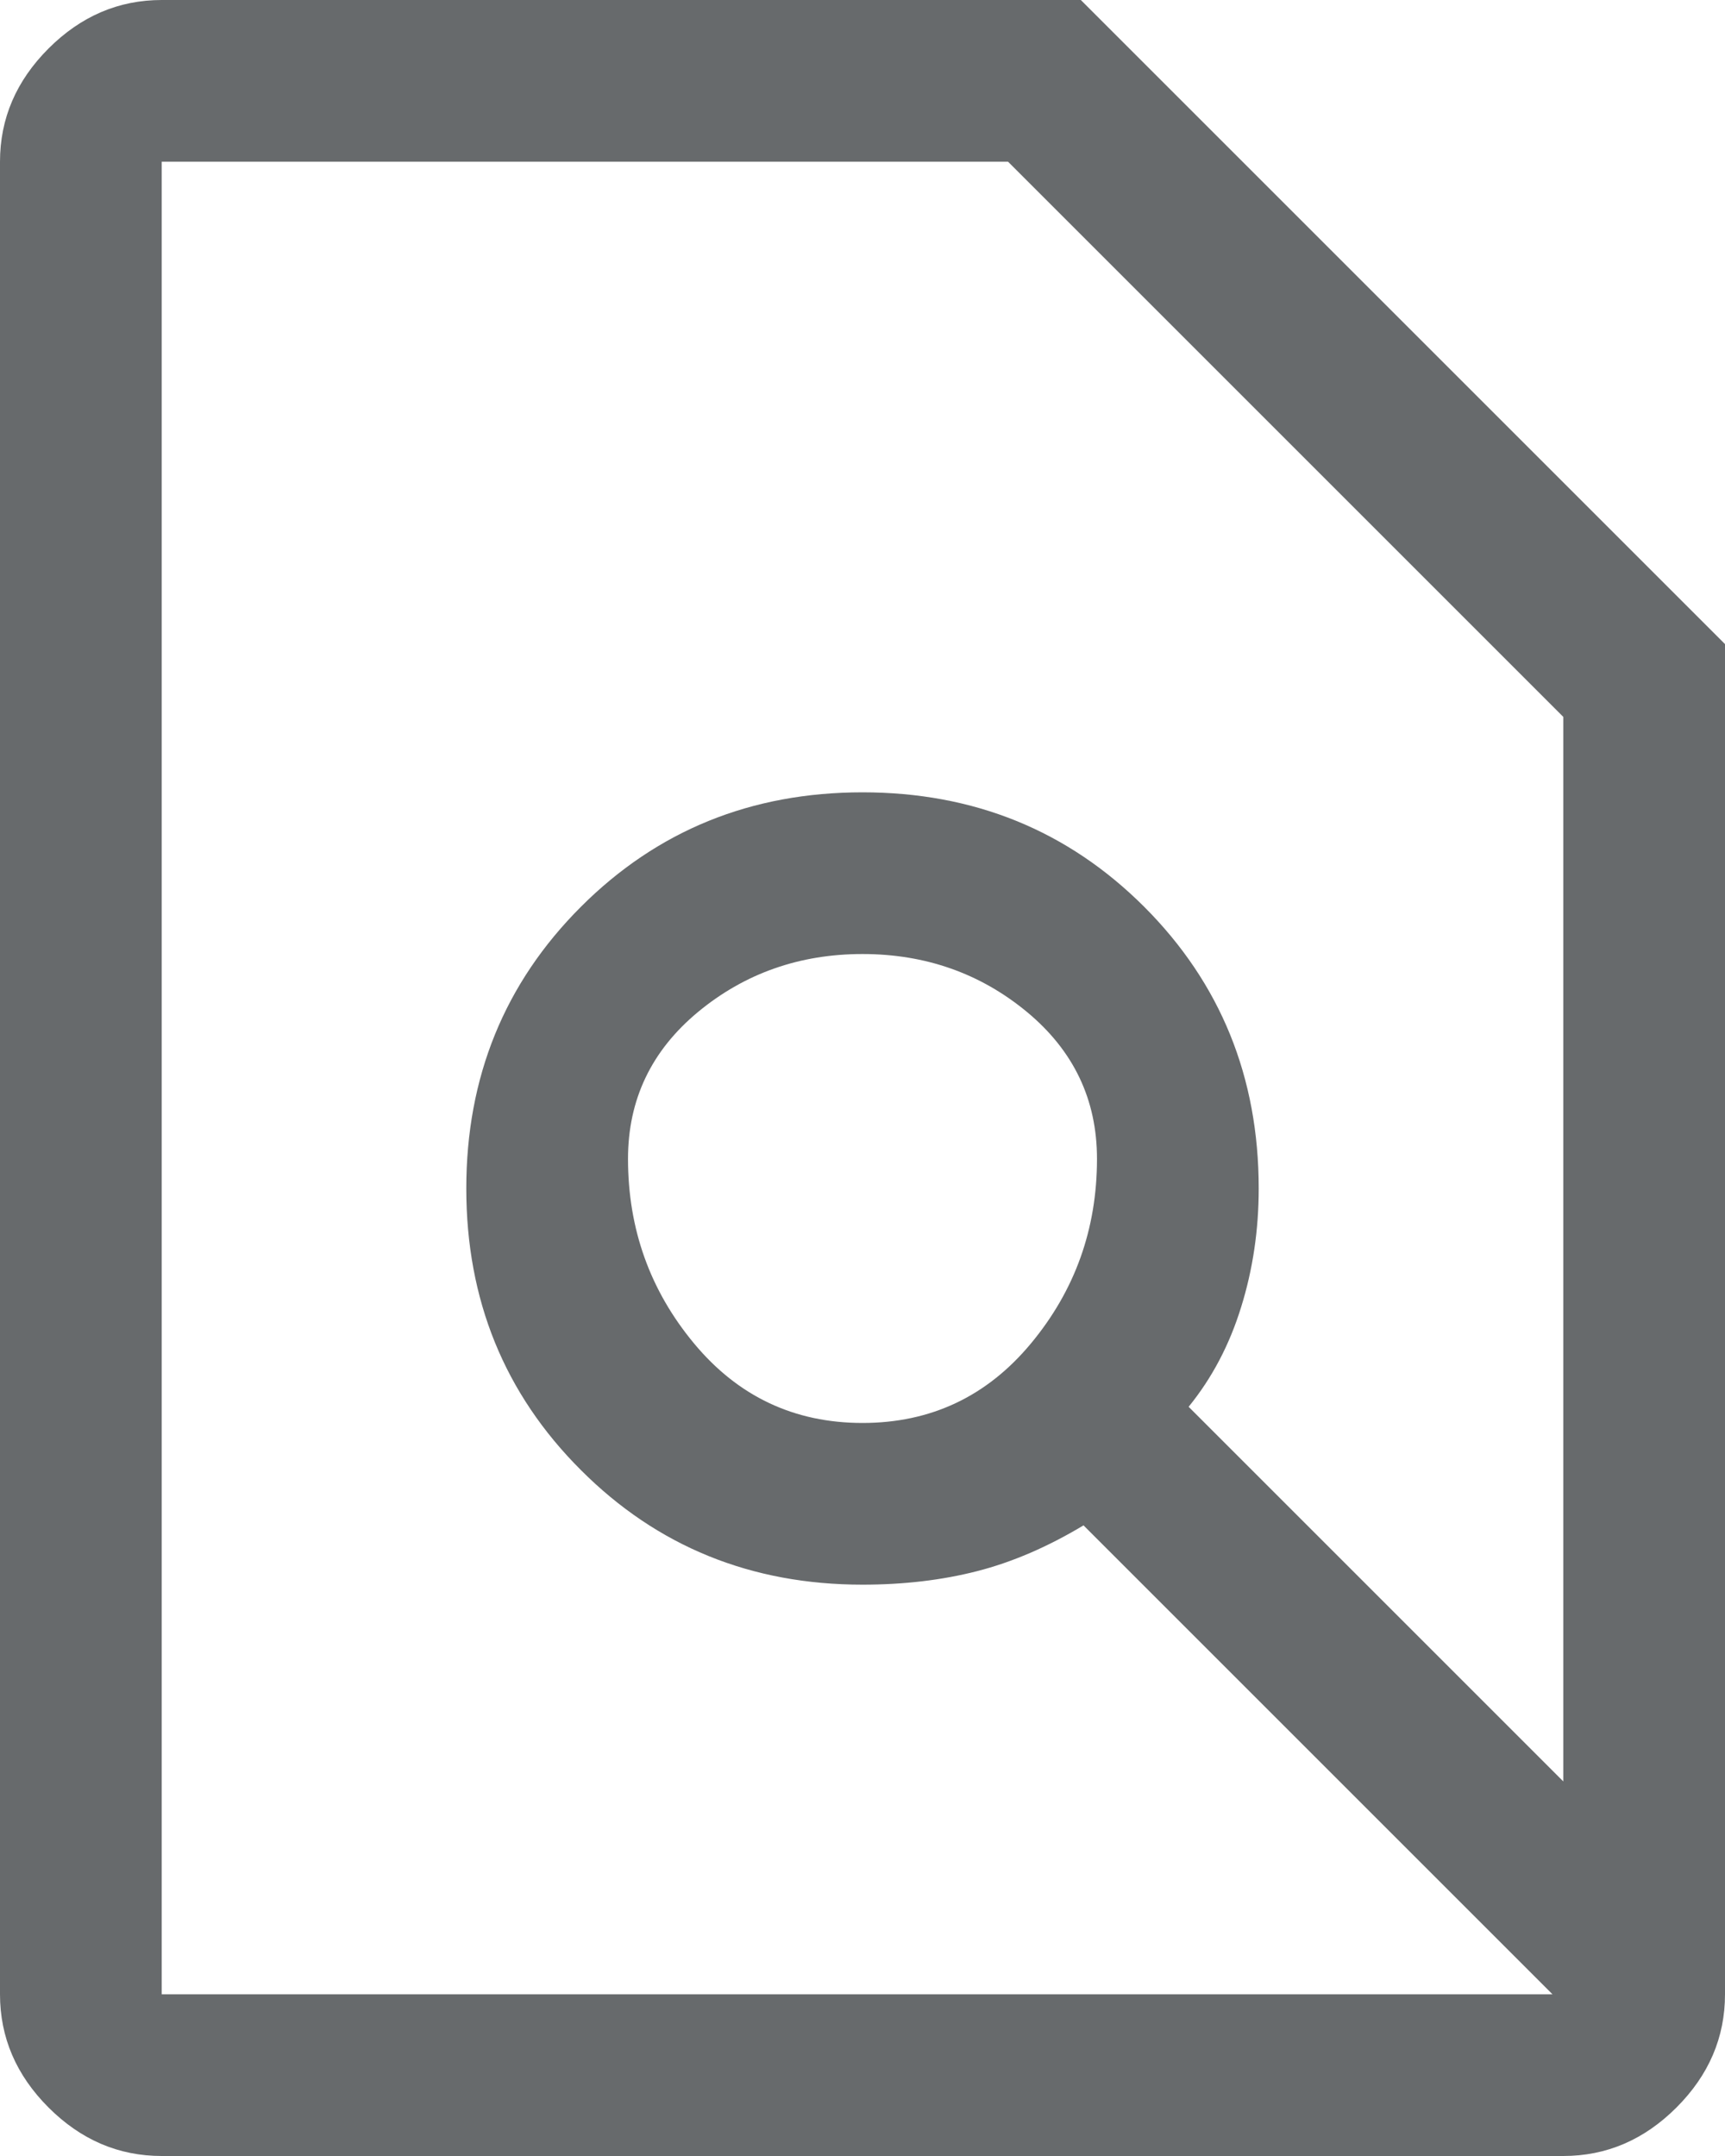<svg width="16" height="20" viewBox="0 0 16 20" fill="none" xmlns="http://www.w3.org/2000/svg">
<path d="M8 13.2C8.633 13.2 9.154 12.954 9.562 12.463C9.971 11.971 10.175 11.4 10.175 10.75C10.175 10.2 9.958 9.746 9.525 9.387C9.092 9.029 8.583 8.85 8 8.85C7.417 8.85 6.908 9.029 6.475 9.387C6.042 9.746 5.825 10.2 5.825 10.75C5.825 11.4 6.029 11.971 6.438 12.463C6.846 12.954 7.367 13.2 8 13.2ZM1.5 20C1.1 20 0.75 19.85 0.45 19.55C0.15 19.25 0 18.9 0 18.5V1.5C0 1.1 0.15 0.75 0.45 0.45C0.75 0.15 1.1 0 1.5 0H10.025L16 5.975V18.5C16 18.9 15.85 19.25 15.55 19.55C15.25 19.85 14.9 20 14.5 20H1.5ZM1.5 18.5H14.4L10.05 14.15C9.717 14.35 9.387 14.492 9.062 14.575C8.738 14.658 8.383 14.7 8 14.7C6.967 14.7 6.096 14.346 5.388 13.637C4.679 12.929 4.325 12.058 4.325 11.025C4.325 9.992 4.679 9.121 5.388 8.412C6.096 7.704 6.967 7.35 8 7.35C9.033 7.35 9.904 7.704 10.613 8.412C11.321 9.121 11.675 9.992 11.675 11.025C11.675 11.408 11.621 11.775 11.512 12.125C11.404 12.475 11.242 12.783 11.025 13.05L14.5 16.525V6.65L9.35 1.5H1.5V18.5Z" fill="#676A6C"/>
</svg>
